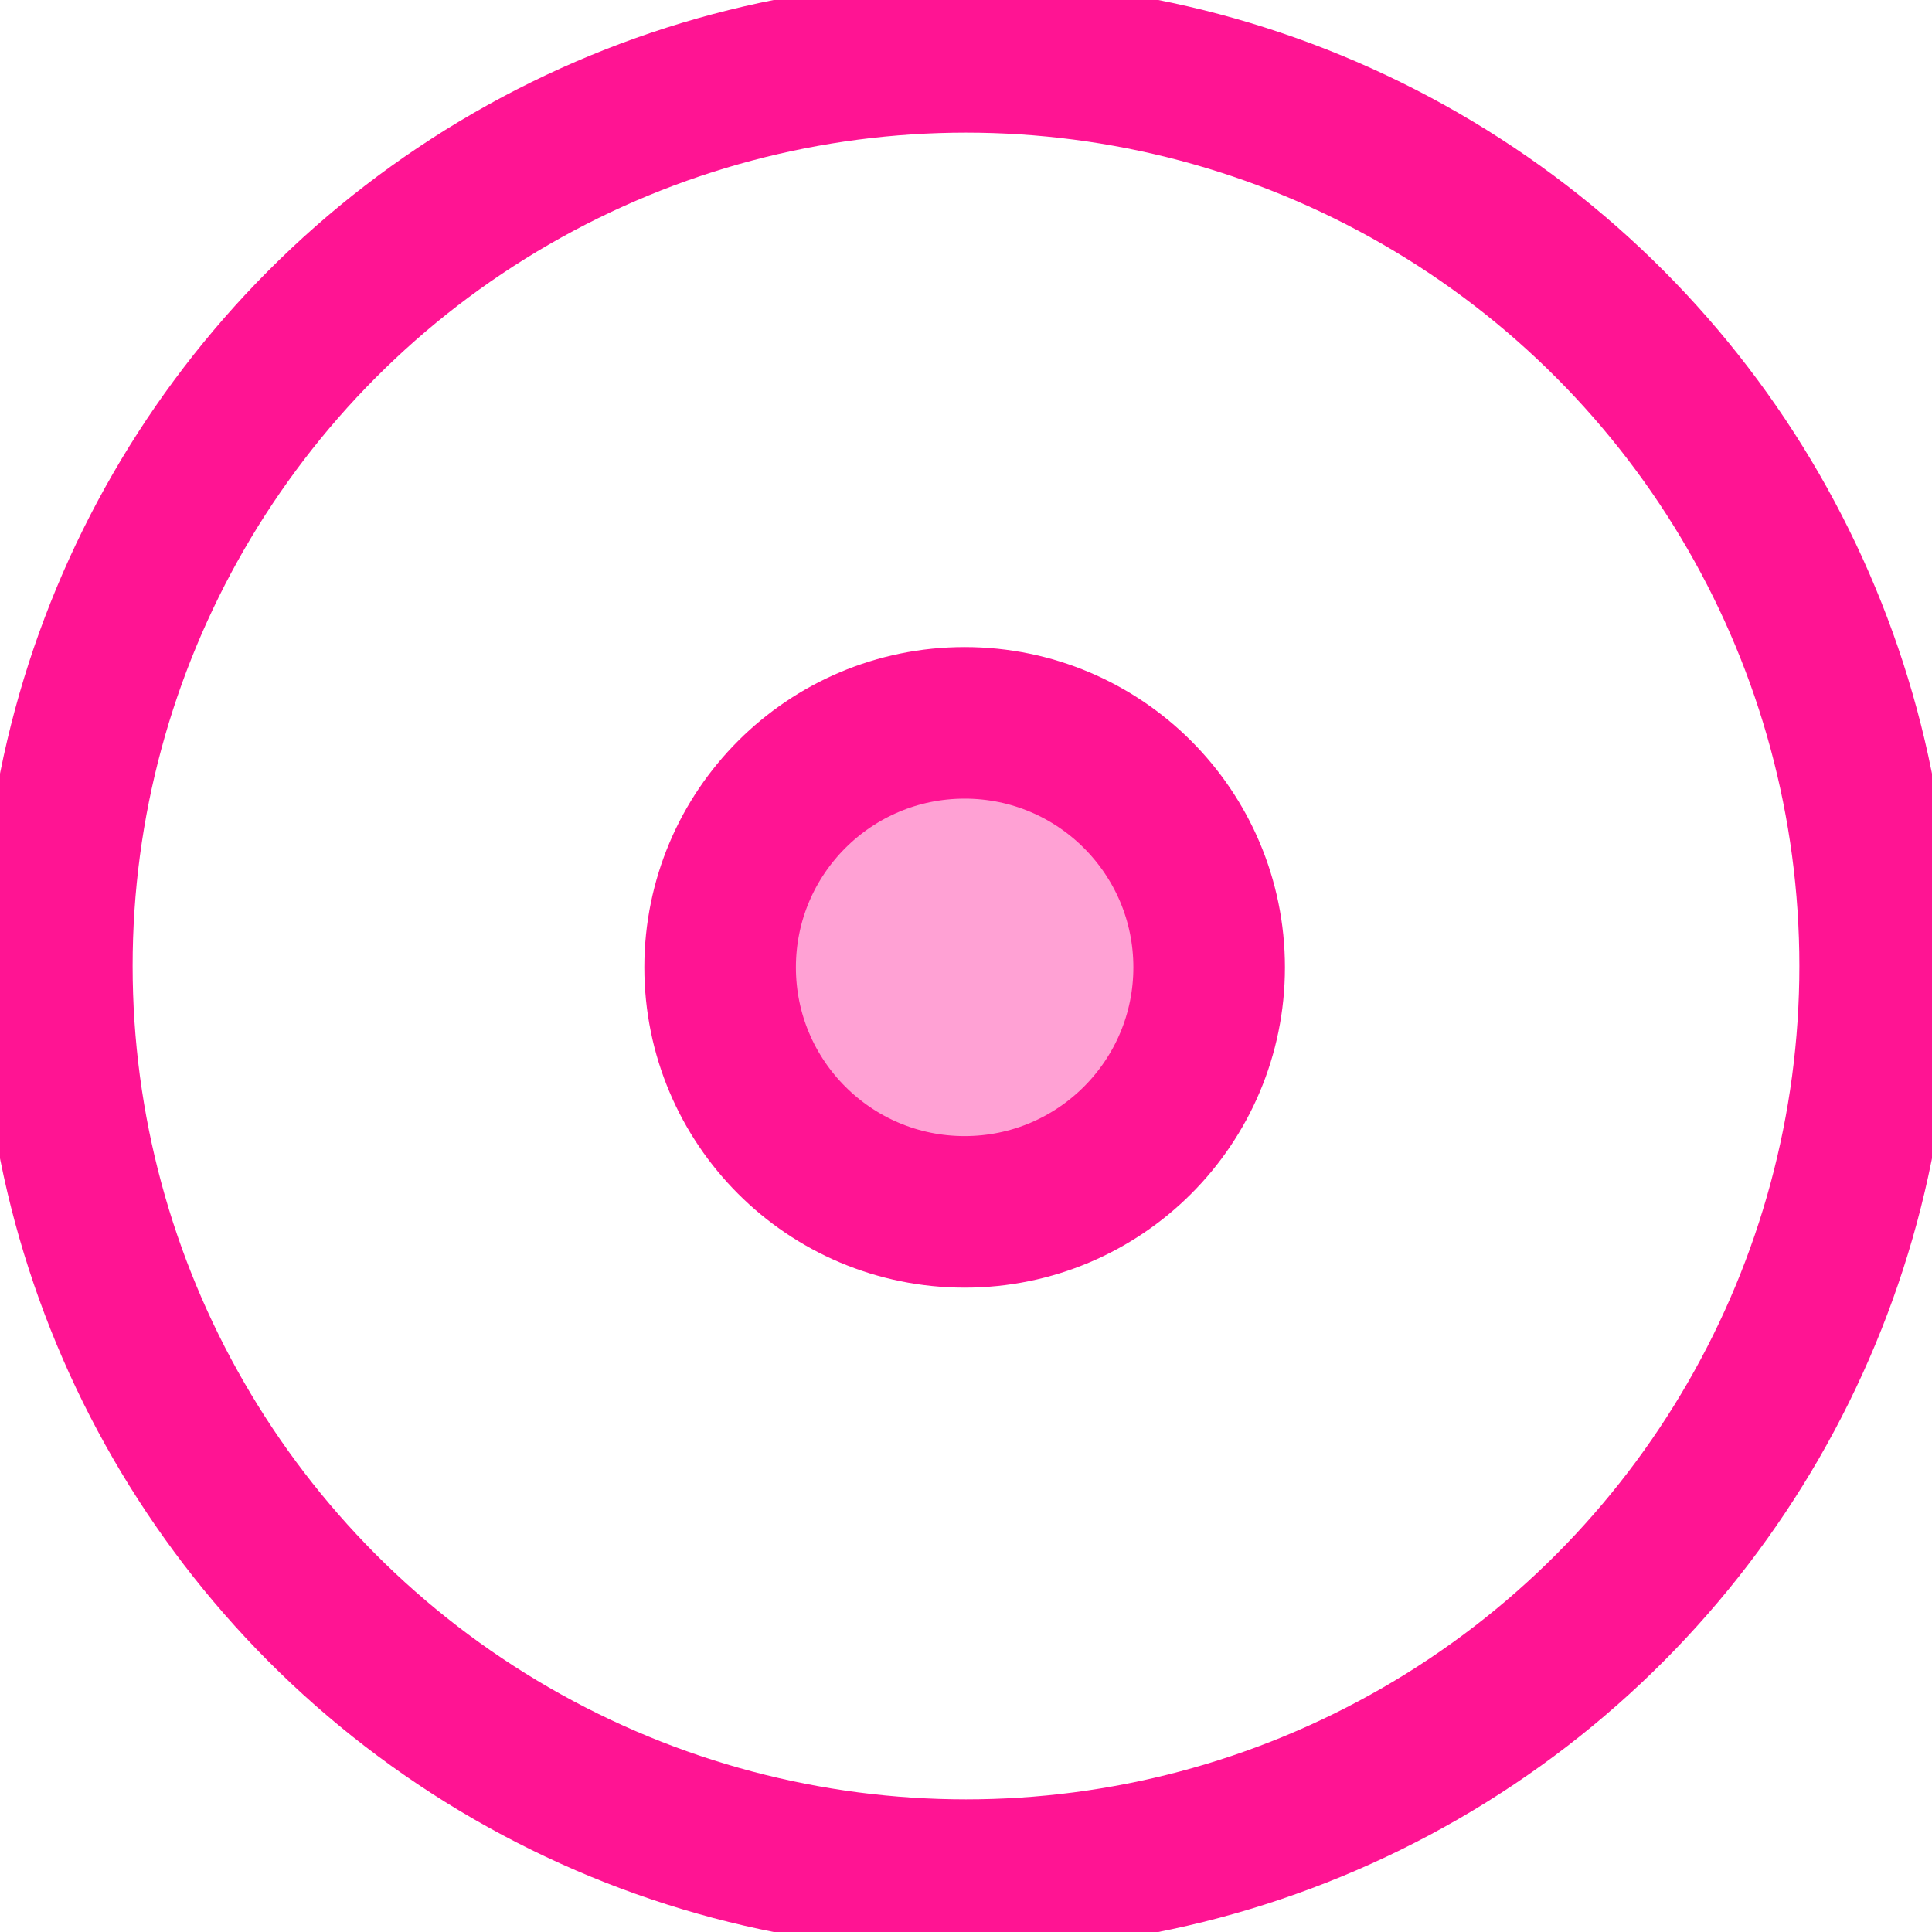 <?xml version="1.0" encoding="UTF-8" standalone="no"?>
<svg
   xmlns:dc="http://purl.org/dc/elements/1.1/"
   xmlns:cc="http://creativecommons.org/ns#"
   xmlns:rdf="http://www.w3.org/1999/02/22-rdf-syntax-ns#"
   xmlns:svg="http://www.w3.org/2000/svg"
   xmlns="http://www.w3.org/2000/svg"
   xmlns:sodipodi="http://sodipodi.sourceforge.net/DTD/sodipodi-0.dtd"
   xmlns:inkscape="http://www.inkscape.org/namespaces/inkscape"
   version="1.1"
   x="0px"
   y="0px"
   viewBox="0 0 101.968 101.968"
   enable-background="new 0 0 100 100"
   xml:space="preserve"
   id="svg2"
   inkscape:version="0.91 r13725"
   sodipodi:docname="particle.svg"
   width="101.968"
   height="101.968"><defs
     id="defs282" /><sodipodi:namedview
     pagecolor="#ffffff"
     bordercolor="#666666"
     borderopacity="1"
     objecttolerance="10"
     gridtolerance="10"
     guidetolerance="10"
     inkscape:pageopacity="0"
     inkscape:pageshadow="2"
     inkscape:window-width="1920"
     inkscape:window-height="1036"
     id="namedview280"
     showgrid="false"
     showguides="true"
     inkscape:guide-bbox="true"
     inkscape:zoom="5.6568542"
     inkscape:cx="28.135728"
     inkscape:cy="51.622806"
     inkscape:window-x="0"
     inkscape:window-y="0"
     inkscape:window-maximized="1"
     inkscape:current-layer="g4226"
     fit-margin-top="0"
     fit-margin-left="0"
     fit-margin-right="0"
     fit-margin-bottom="0"><sodipodi:guide
       position="50.912,75.13"
       orientation="1,0"
       id="guide4167" /><sodipodi:guide
       position="25.986,50.912"
       orientation="0,1"
       id="guide4169" /></sodipodi:namedview><g
     id="g102"
     transform="translate(841.398,-129.518)"
     inkscape:export-xdpi="90"
     inkscape:export-ydpi="90"><g
       id="g4226"
       inkscape:export-xdpi="90"
       inkscape:export-ydpi="90"><circle
         r="47.984"
         cy="180.502"
         cx="-790.414"
         id="path4139"
         style="fill:none;fill-opacity:1;stroke:#ff1493;stroke-width:8;stroke-linecap:round;stroke-linejoin:round;stroke-miterlimit:4;stroke-dasharray:none;stroke-opacity:1"
         inkscape:export-xdpi="90"
         inkscape:export-ydpi="90" /><circle
         r="12.905"
         cy="180.574"
         cx="-790.486"
         id="path4224"
         style="fill:#ff1493;fill-opacity:0.4;stroke:#ff1493;stroke-width:8;stroke-linecap:round;stroke-linejoin:round;stroke-miterlimit:4;stroke-dasharray:none;stroke-opacity:1"
         inkscape:export-xdpi="90"
         inkscape:export-ydpi="90" /></g></g><g
     inkscape:groupmode="layer"
     id="layer1"
     inkscape:label="Layer 1" /></svg>